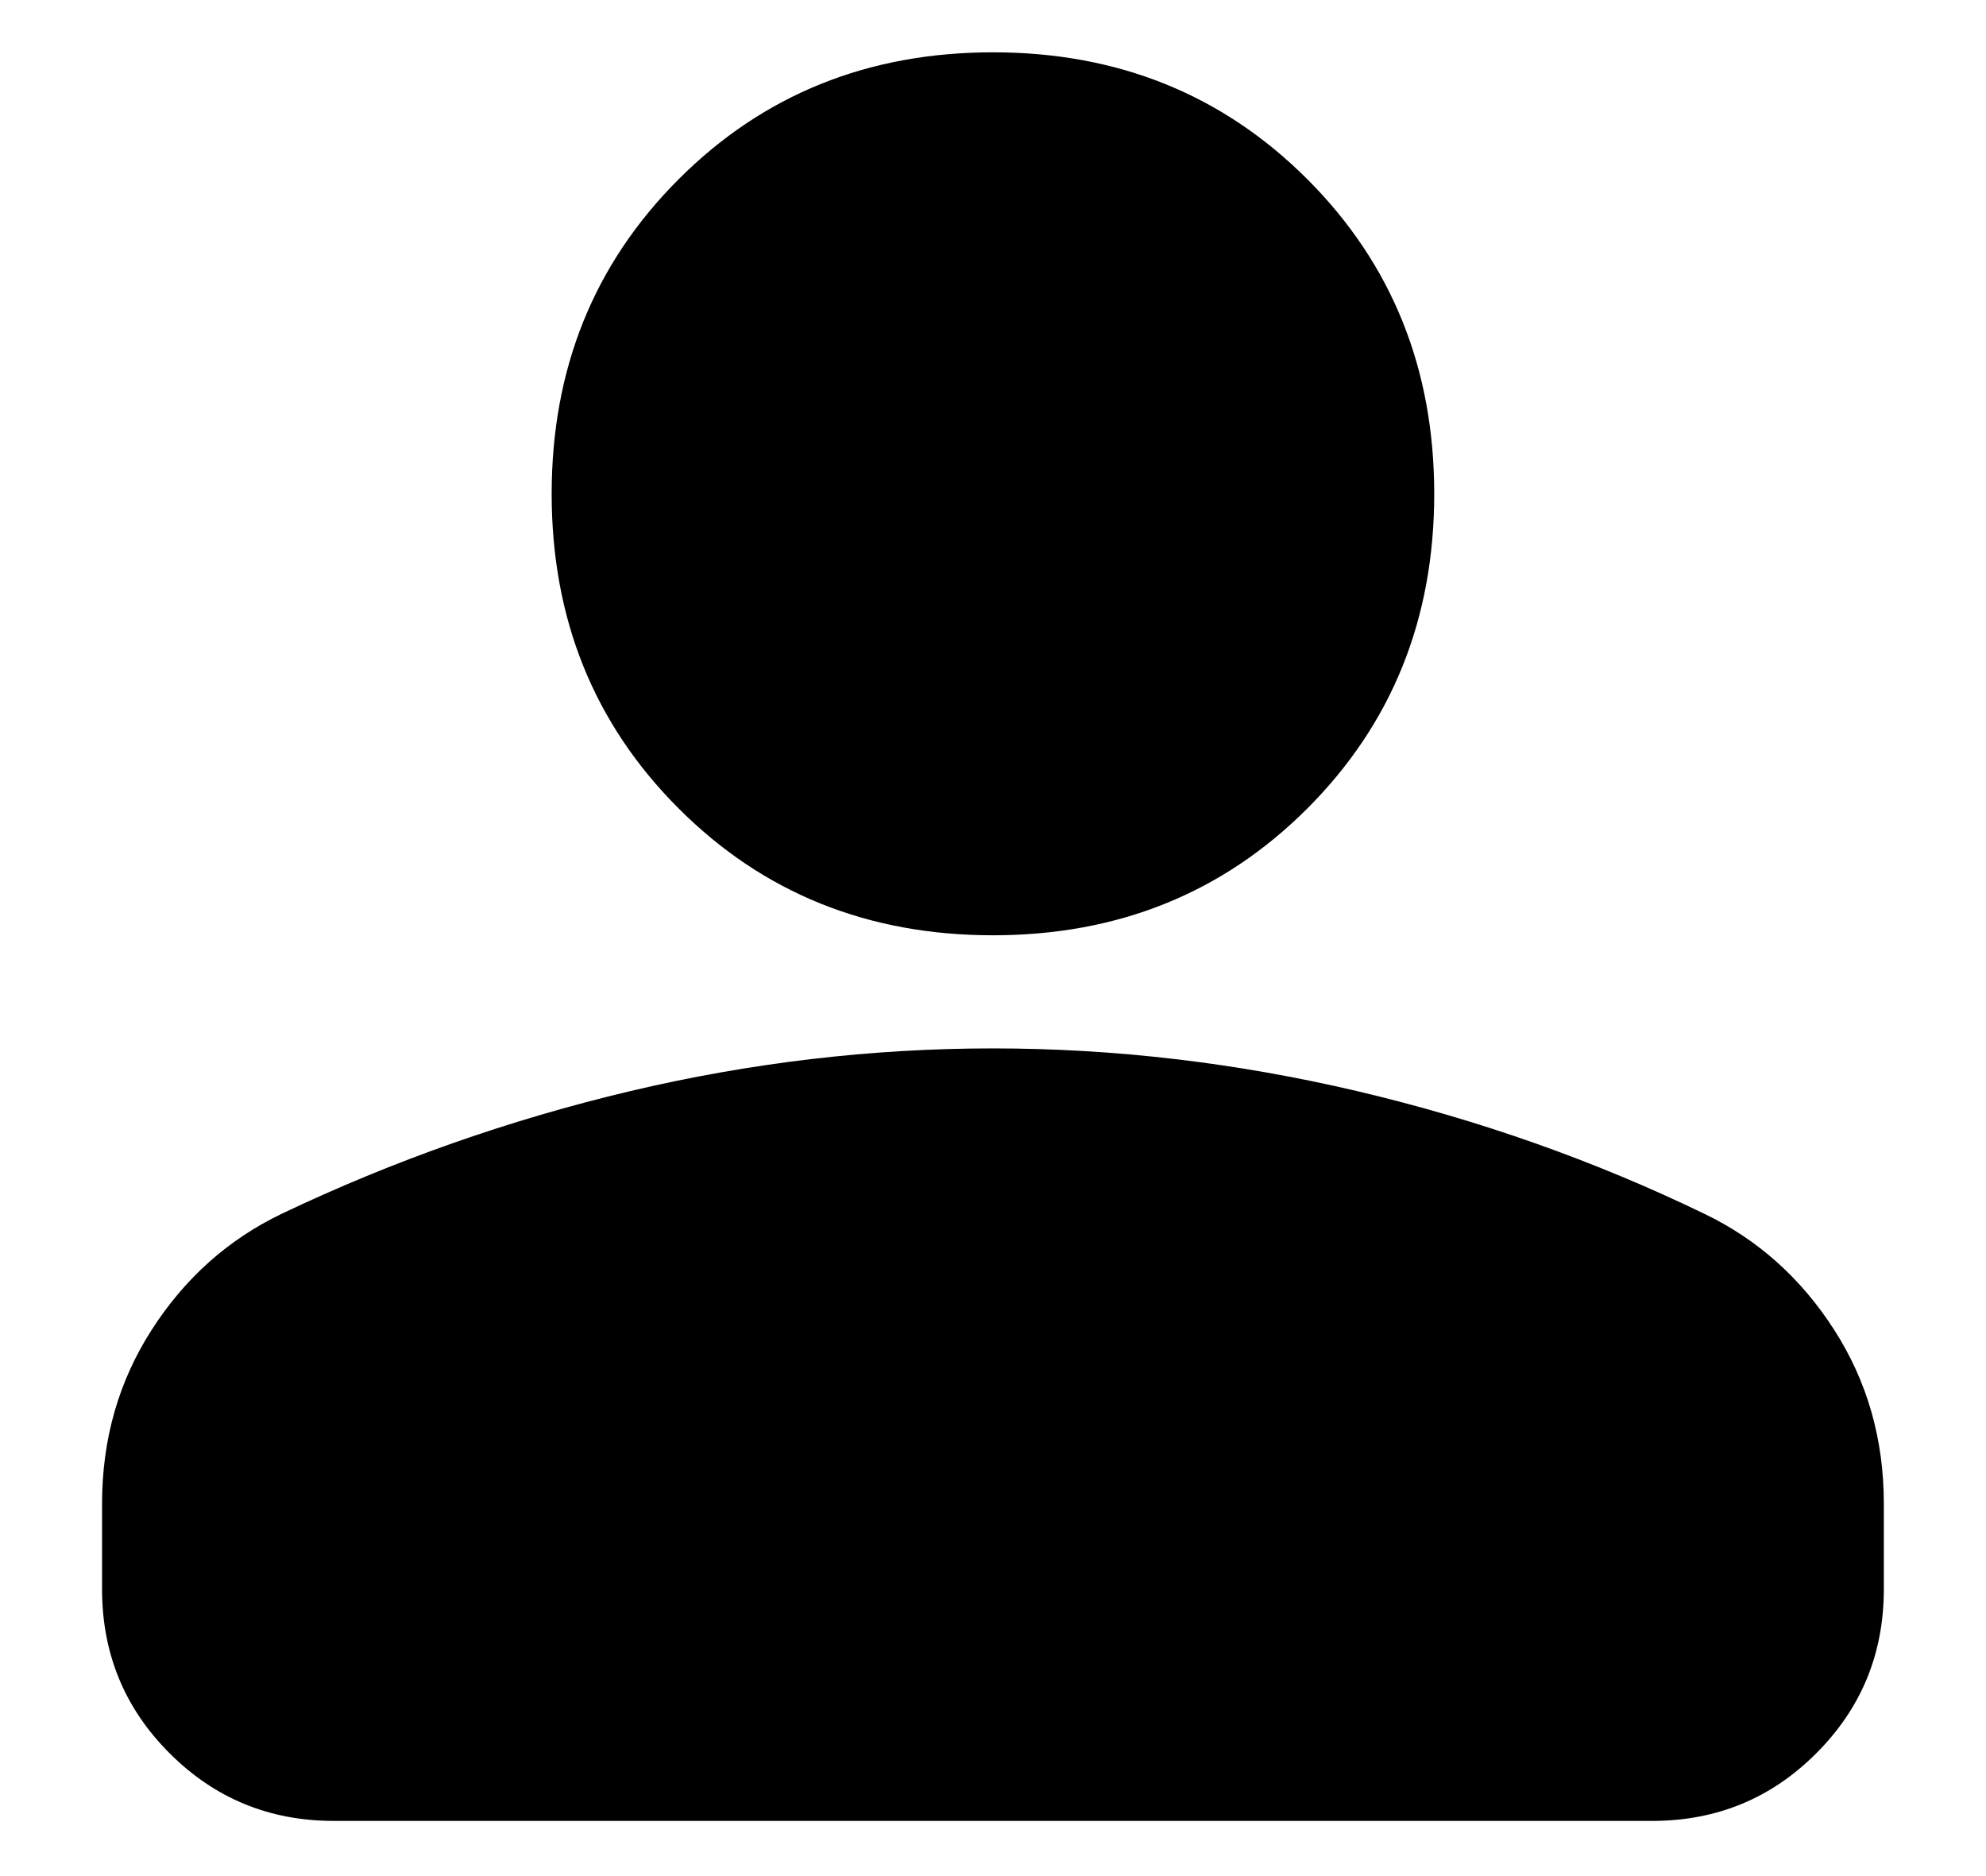 <svg width="18" height="17" viewBox="0 0 18 17" fill="none" xmlns="http://www.w3.org/2000/svg">
<path d="M9 8.475C7.866 8.475 6.916 8.092 6.15 7.325C5.383 6.558 5 5.608 5 4.475C5 3.342 5.383 2.392 6.15 1.625C6.916 0.858 7.866 0.474 9 0.474C10.133 0.474 11.083 0.858 11.85 1.625C12.616 2.392 12.999 3.342 12.999 4.475C12.999 5.608 12.616 6.558 11.85 7.325C11.083 8.092 10.133 8.475 9 8.475ZM3.025 16.5C2.442 16.5 1.946 16.296 1.537 15.887C1.129 15.479 0.925 14.984 0.925 14.4V13.625C0.925 13.042 1.075 12.517 1.375 12.05C1.675 11.583 2.066 11.233 2.55 11C3.566 10.516 4.62 10.146 5.712 9.887C6.804 9.629 7.9 9.5 9 9.5C10.1 9.5 11.2 9.629 12.3 9.887C13.4 10.146 14.45 10.516 15.45 11C15.933 11.233 16.324 11.583 16.624 12.05C16.924 12.517 17.074 13.042 17.074 13.625V14.4C17.074 14.984 16.87 15.479 16.462 15.887C16.054 16.296 15.558 16.5 14.974 16.5H3.025Z" fill="black"/>
</svg>
